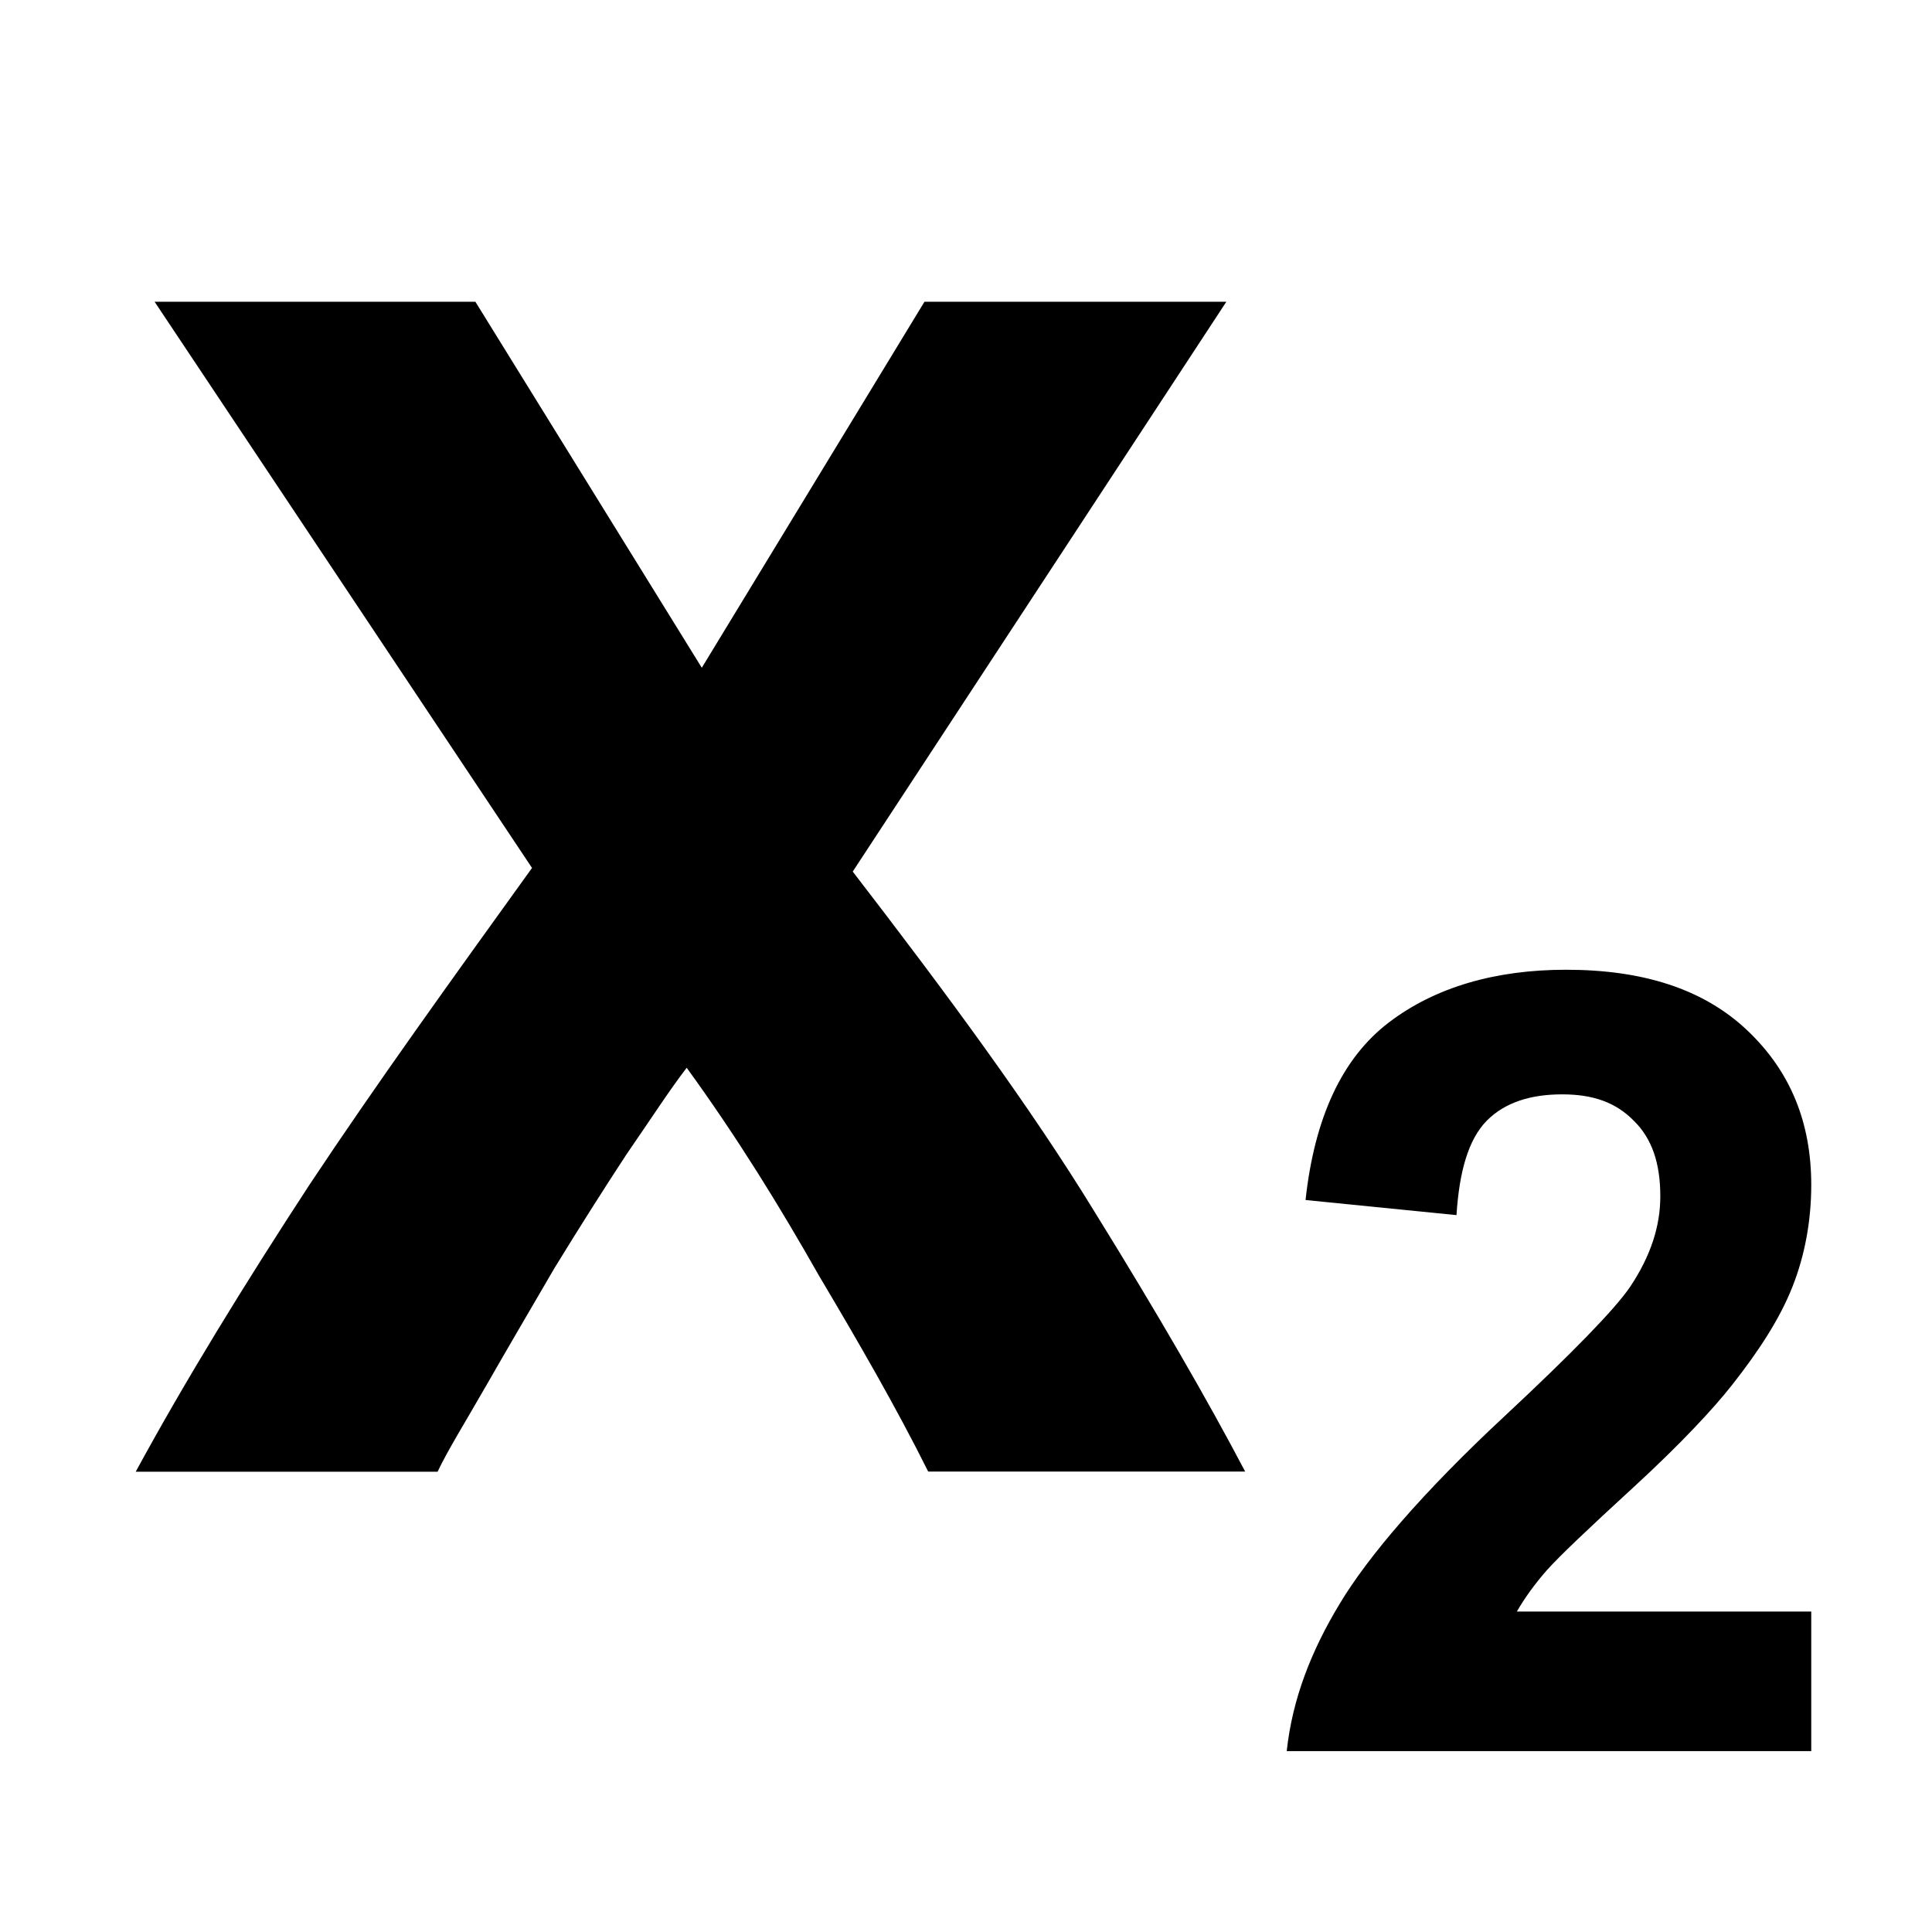 <?xml version="1.0" encoding="utf-8"?>
<!-- Generator: Adobe Illustrator 16.0.0, SVG Export Plug-In . SVG Version: 6.00 Build 0)  -->
<!DOCTYPE svg PUBLIC "-//W3C//DTD SVG 1.1//EN" "http://www.w3.org/Graphics/SVG/1.1/DTD/svg11.dtd">
<svg version="1.1"
	 id="svg2" sodipodi:docname="subscript.svg" inkscape:export-ydpi="90" inkscape:export-xdpi="90" inkscape:export-filename="/home/samclarke/Desktop/new icons/bullet-list.png" inkscape:version="0.48.3.1 r9886" xmlns:dc="http://purl.org/dc/elements/1.1/" xmlns:cc="http://creativecommons.org/ns#" xmlns:rdf="http://www.w3.org/1999/02/22-rdf-syntax-ns#" xmlns:svg="http://www.w3.org/2000/svg" xmlns:sodipodi="http://sodipodi.sourceforge.net/DTD/sodipodi-0.dtd" xmlns:inkscape="http://www.inkscape.org/namespaces/inkscape"
	 xmlns="http://www.w3.org/2000/svg" xmlns:xlink="http://www.w3.org/1999/xlink" x="0px" y="0px" width="16px" height="16px"
	 viewBox="0 0 16 16" enable-background="new 0 0 16 16" xml:space="preserve">
<title  id="title3184">SCEditor</title>
<defs>
	
	
		<inkscape:perspective  inkscape:persp3d-origin="8 : 5.3333333 : 1" inkscape:vp_z="16 : 8 : 1" inkscape:vp_y="0 : 1000 : 0" inkscape:vp_x="0 : 8 : 1" sodipodi:type="inkscape:persp3d" id="perspective3023">
		</inkscape:perspective>
</defs>
<sodipodi:namedview  inkscape:window-maximized="0" inkscape:snap-global="true" inkscape:snap-bbox="true" inkscape:window-y="141" inkscape:window-x="763" inkscape:window-height="667" inkscape:window-width="907" inkscape:current-layer="layer1" inkscape:document-units="px" inkscape:pageshadow="2" inkscape:pageopacity="0" showgrid="true" borderopacity="1.0" bordercolor="#666666" pagecolor="#ffffff" inkscape:cy="2.8991142" inkscape:cx="1.7306027" inkscape:zoom="16" id="base" showguides="true" inkscape:guide-bbox="true">
	
		<inkscape:grid  snapvisiblegridlinesonly="true" spacingy="1px" spacingx="1px" empspacing="5" id="grid3041" visible="true" type="xygrid" originy="0.5px" originx="2.7755576e-17px" enabled="true">
		</inkscape:grid>
</sodipodi:namedview>
<path id="layer1" transform="translate(0,-1036.362)" inkscape:groupmode="layer" inkscape:label="Layer 1" d="M1.281,1038.862
	l3.125,4.688c-0.672,0.933-1.293,1.795-1.844,2.625c-0.542,0.83-1.027,1.619-1.438,2.375h2.5c0.084-0.178,0.229-0.41,0.406-0.719
	s0.367-0.633,0.563-0.969c0.206-0.336,0.398-0.639,0.594-0.938c0.206-0.299,0.369-0.551,0.5-0.719
	c0.42,0.578,0.776,1.158,1.094,1.719c0.327,0.551,0.636,1.084,0.906,1.625h2.625c-0.309-0.588-0.718-1.297-1.25-2.156
	c-0.532-0.868-1.216-1.795-2-2.813l3.094-4.719h-2.5l-1.844,3.031l-1.875-3.031H1.281z M12.969,1044.393
	c-0.58,0-1.082,0.142-1.469,0.438s-0.614,0.789-0.688,1.469l1.25,0.125c0.023-0.36,0.098-0.626,0.25-0.781
	c0.152-0.154,0.367-0.219,0.625-0.219c0.261,0,0.447,0.069,0.594,0.219c0.149,0.146,0.219,0.35,0.219,0.625
	c0,0.249-0.08,0.495-0.25,0.75c-0.126,0.185-0.475,0.544-1.031,1.063c-0.691,0.642-1.141,1.173-1.375,1.563
	c-0.234,0.387-0.391,0.785-0.438,1.219H15v-1.156h-2.438c0.064-0.111,0.147-0.227,0.25-0.344c0.105-0.117,0.329-0.33,0.719-0.688
	s0.663-0.653,0.813-0.844c0.226-0.287,0.397-0.552,0.5-0.813c0.105-0.264,0.156-0.554,0.156-0.844c0-0.51-0.168-0.938-0.531-1.281
	S13.604,1044.393,12.969,1044.393z"/>
</svg>
